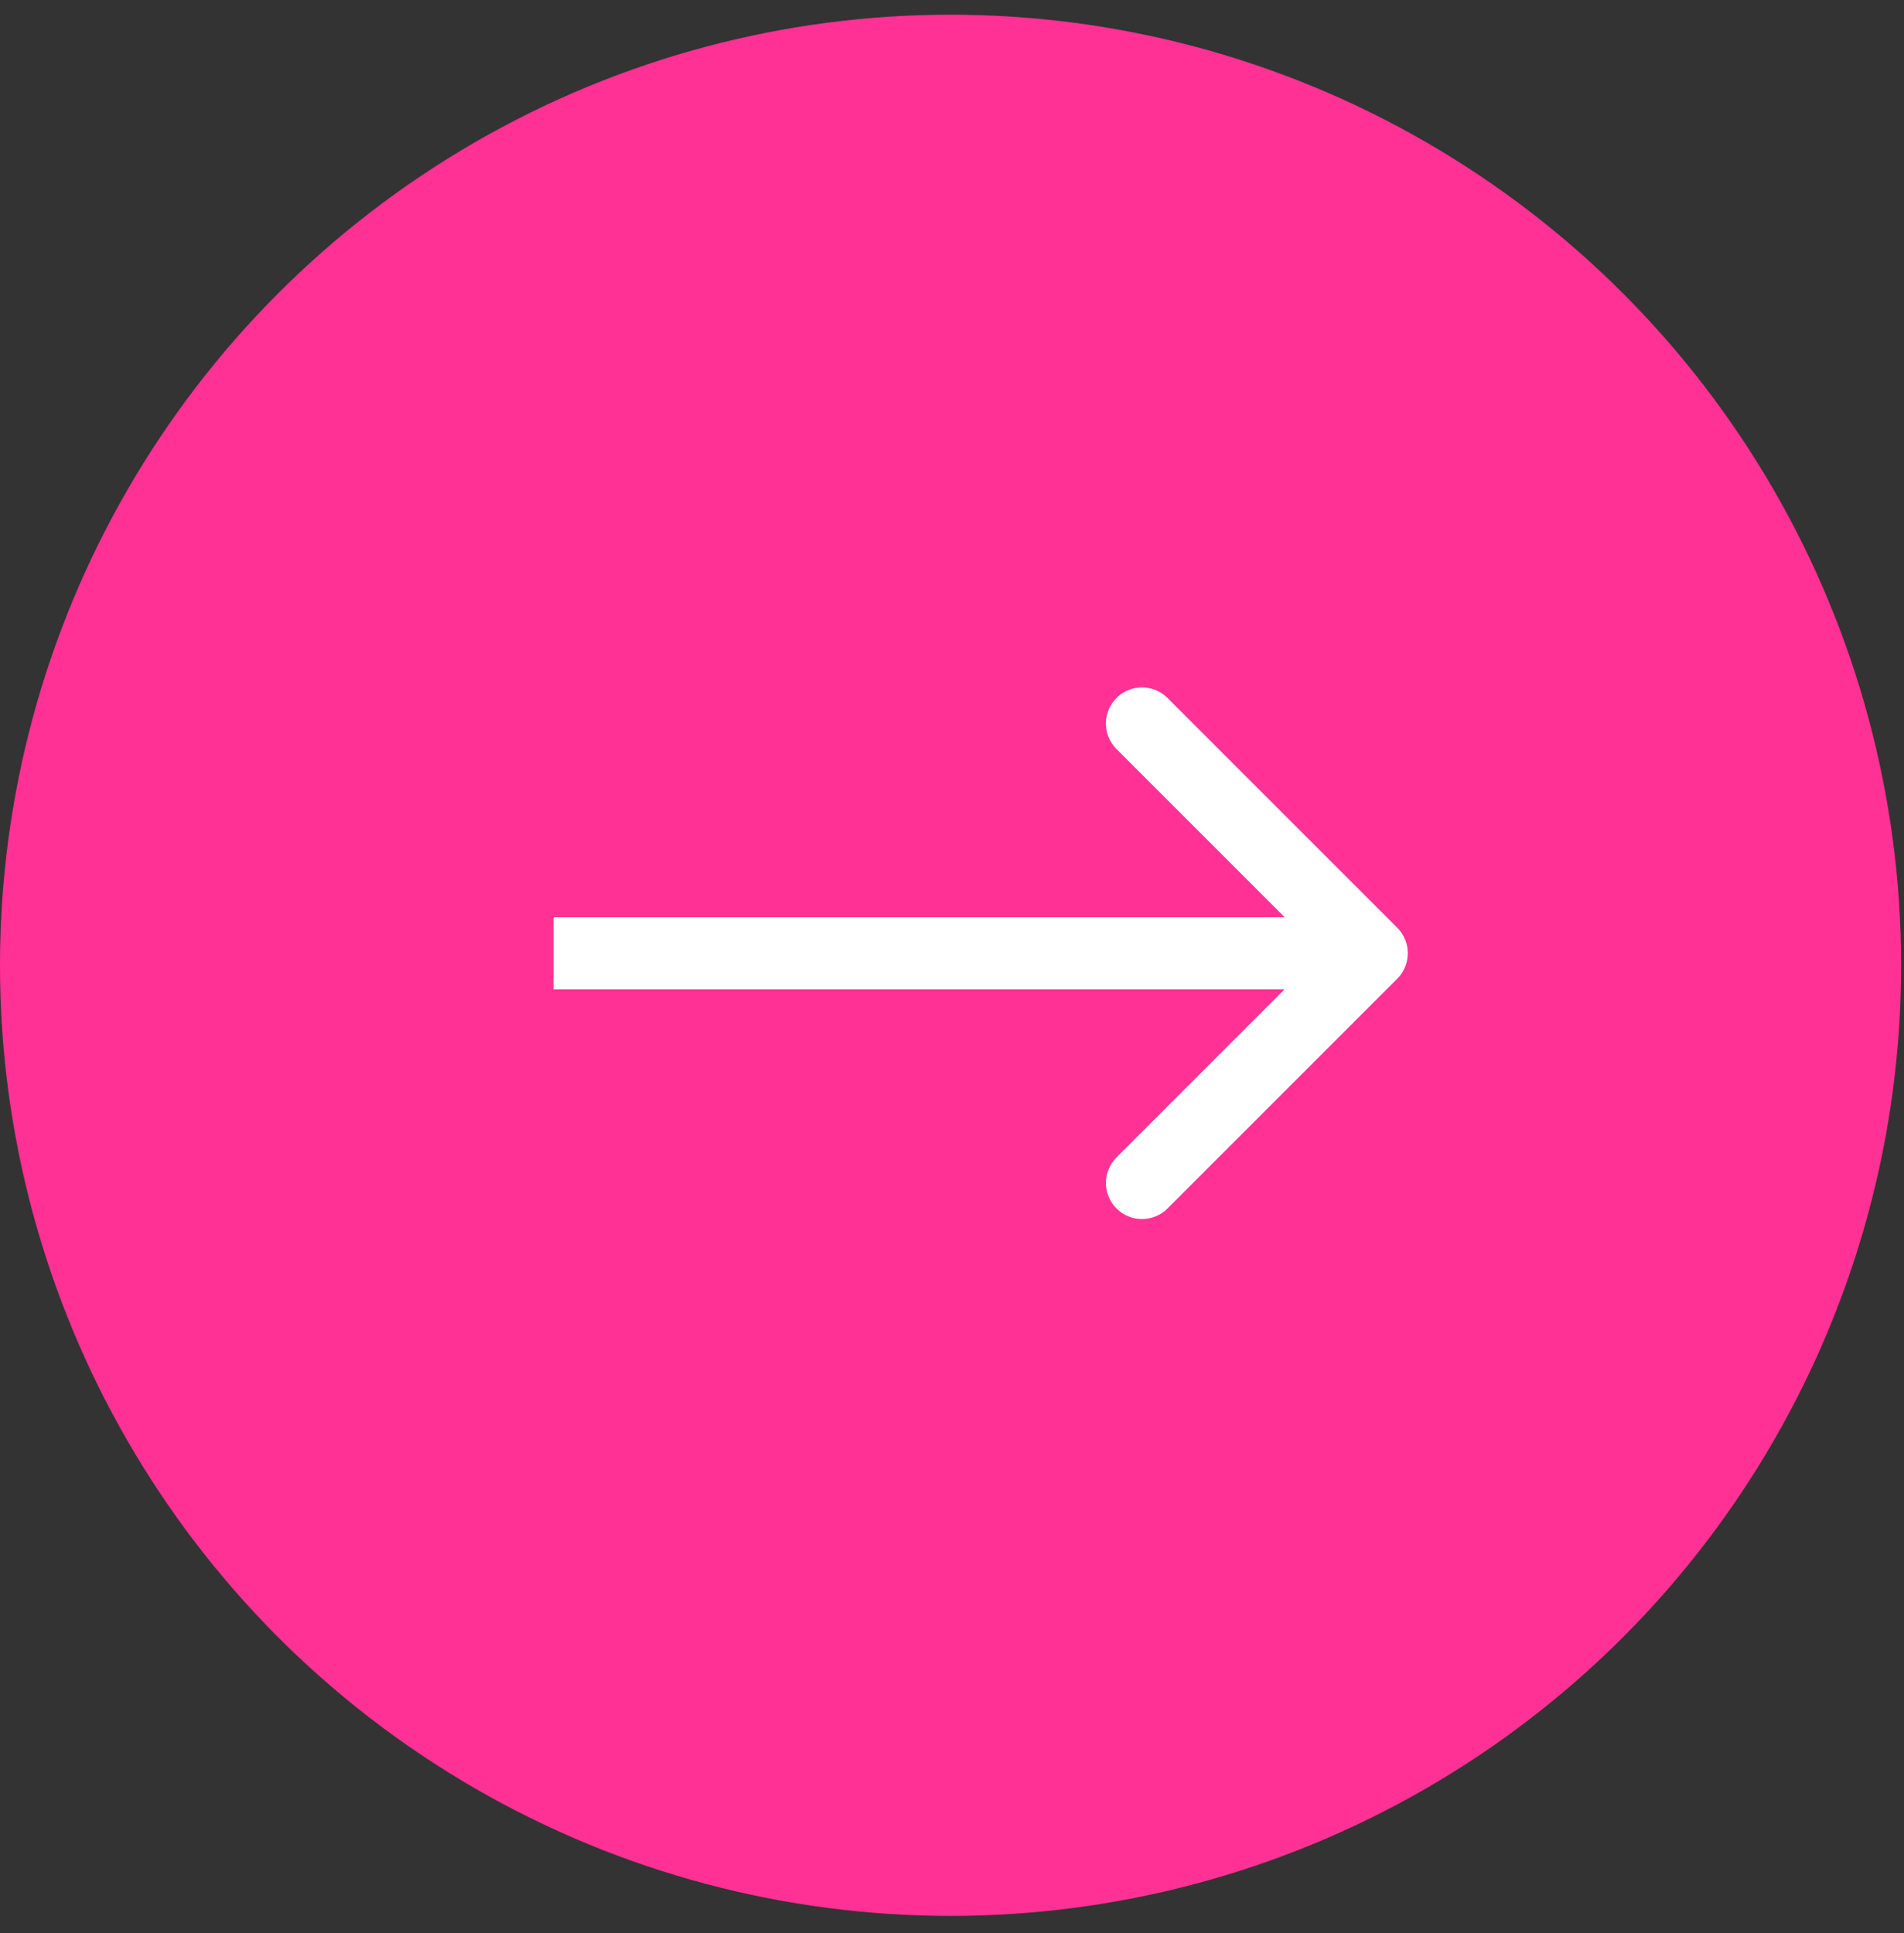 <svg width="65" height="66" viewBox="0 0 65 66" fill="none" xmlns="http://www.w3.org/2000/svg">
<rect x="0" y="0" width="65" height="66" fill="#333333" stroke="none"/>
<circle cx="32.451" cy="32.953" r="32.451" fill="#FF3194"/>
<path d="M47.7 33.412C48.181 32.931 48.181 32.151 47.7 31.67L39.858 23.827C39.377 23.346 38.596 23.346 38.115 23.827C37.634 24.308 37.634 25.089 38.115 25.57L45.086 32.541L38.115 39.512C37.634 39.993 37.634 40.773 38.115 41.255C38.596 41.736 39.377 41.736 39.858 41.255L47.7 33.412ZM18.896 33.773H46.829V31.309H18.896V33.773Z" fill="white"/>
</svg>
